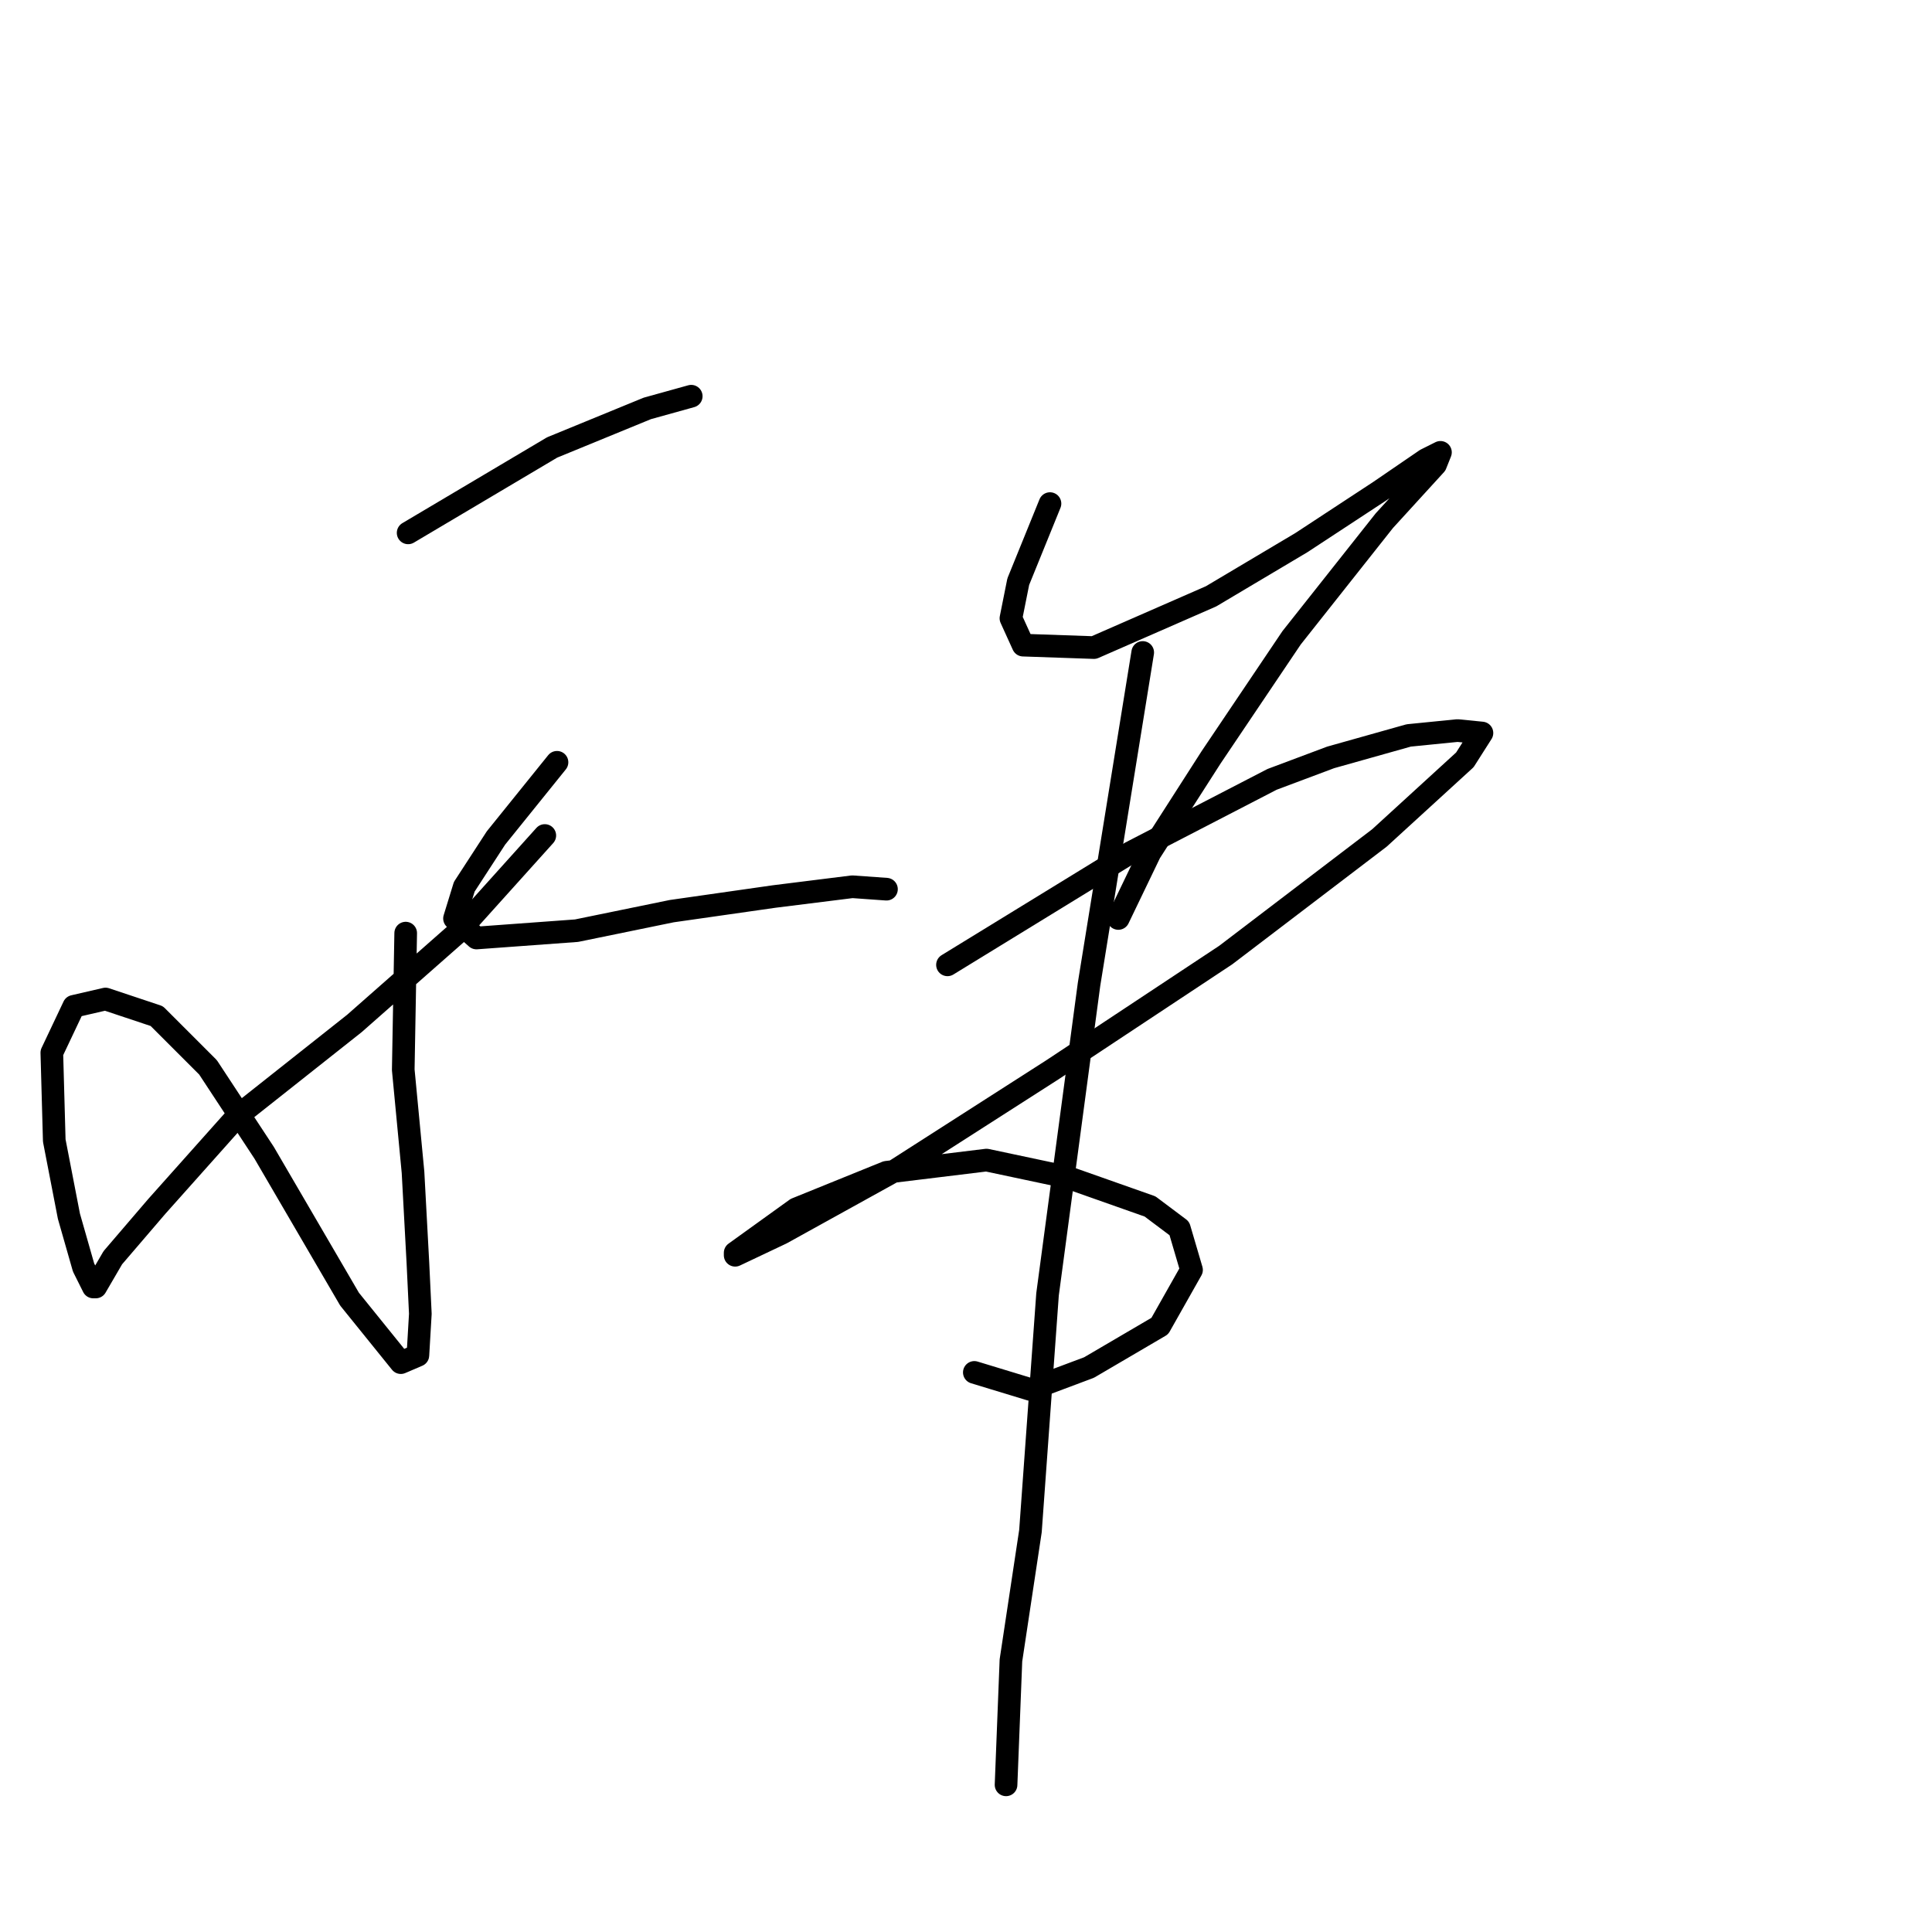 <?xml version="1.0" standalone="no"?>
    <svg width="256" height="256" xmlns="http://www.w3.org/2000/svg" version="1.1">
    <polyline stroke="black" stroke-width="3" stroke-linecap="round" fill="transparent" stroke-linejoin="round" points="54.08 70.609 73.159 59.291 85.771 54.117 91.592 52.5 91.592 52.5 " />
        <polyline stroke="black" stroke-width="3" stroke-linecap="round" fill="transparent" stroke-linejoin="round" points="53.757 123.643 53.433 141.752 54.727 155.334 55.373 167.299 55.697 174.09 55.373 179.587 53.11 180.557 46.319 172.149 35.001 152.747 27.563 141.429 20.772 134.638 13.981 132.374 9.777 133.344 6.867 139.488 7.19 151.13 9.131 161.155 11.071 167.946 12.364 170.533 12.688 170.533 14.951 166.652 20.772 159.861 31.444 147.896 46.966 135.608 60.548 123.643 72.189 110.708 72.189 110.708 " />
        <polyline stroke="black" stroke-width="3" stroke-linecap="round" fill="transparent" stroke-linejoin="round" points="73.806 101.007 65.722 111.031 61.518 117.499 60.224 121.703 63.134 124.29 76.393 123.32 89.005 120.733 102.586 118.792 112.935 117.499 117.462 117.822 117.462 117.822 " />
        <polyline stroke="black" stroke-width="3" stroke-linecap="round" fill="transparent" stroke-linejoin="round" points="139.128 66.729 134.924 77.077 133.954 81.927 135.571 85.484 144.949 85.808 160.471 79.017 172.436 71.903 182.784 65.112 188.928 60.908 190.868 59.938 190.222 61.555 183.431 68.992 171.142 84.514 160.471 100.36 152.386 112.971 148.183 121.703 148.183 121.703 " />
        <polyline stroke="black" stroke-width="3" stroke-linecap="round" fill="transparent" stroke-linejoin="round" points="125.546 127.847 149.799 112.971 168.555 103.27 176.316 100.36 186.664 97.449 193.132 96.803 196.366 97.126 194.102 100.683 182.784 111.031 162.411 126.553 139.451 141.752 118.755 155.01 103.557 163.418 97.412 166.329 97.412 166.005 105.497 160.184 117.462 155.334 130.72 153.717 141.392 155.981 152.386 159.861 156.267 162.772 157.884 168.269 153.68 175.707 144.302 181.204 136.541 184.114 129.103 181.851 129.103 181.851 " />
        <polyline stroke="black" stroke-width="3" stroke-linecap="round" fill="transparent" stroke-linejoin="round" points="151.416 86.455 144.302 130.434 138.805 171.503 136.541 202.87 133.954 220.009 133.307 236.501 133.307 236.501 " />
        </svg>